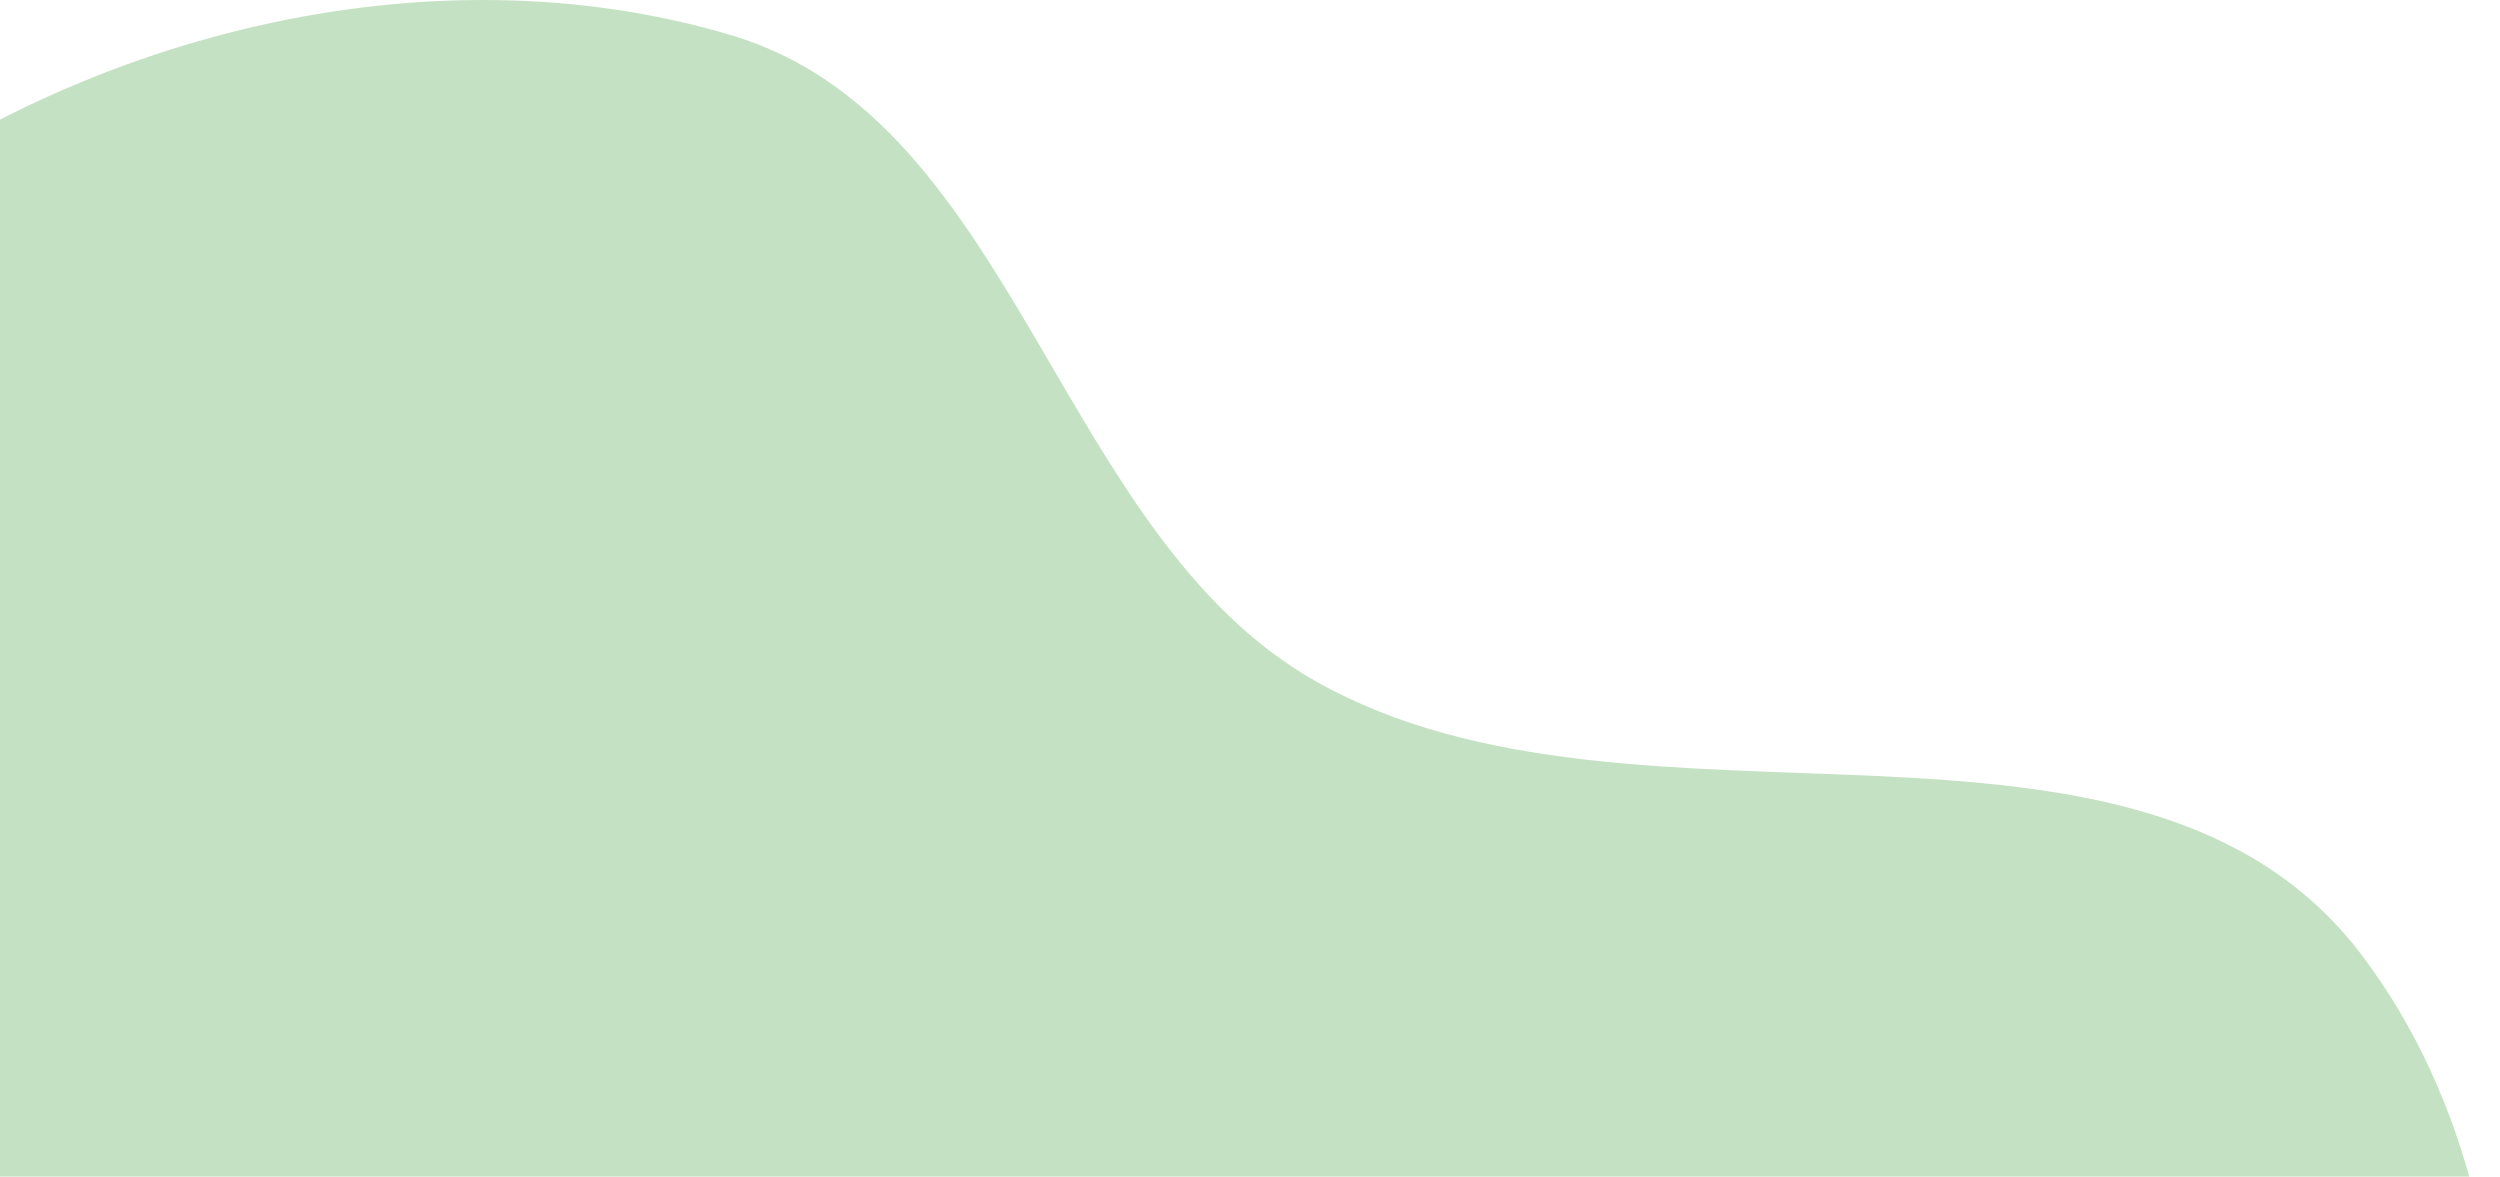 <svg width="920" height="433" viewBox="0 0 920 433" fill="none" xmlns="http://www.w3.org/2000/svg">
<path fill-rule="evenodd" clip-rule="evenodd" d="M269.521 13.094C374.375 44.581 388.97 196.972 484.308 250.781C602.688 317.594 787.193 243.133 869.179 351.538C948.33 456.193 929.567 630.288 850.567 735.057C772.935 838.012 591.501 770.375 491.743 852.09C380.145 943.503 405.764 1163.55 269.521 1211.01C139.635 1256.25 -17.068 1166.46 -103.341 1059.37C-184.531 958.582 -134.808 812.015 -154.889 684.178C-170.685 583.621 -223.404 491.775 -208.315 391.109C-191.235 277.16 -155.573 157.265 -65.192 85.765C26.584 13.161 157.433 -20.567 269.521 13.094Z" fill="#8CC589" fill-opacity="0.5"/>
</svg>

